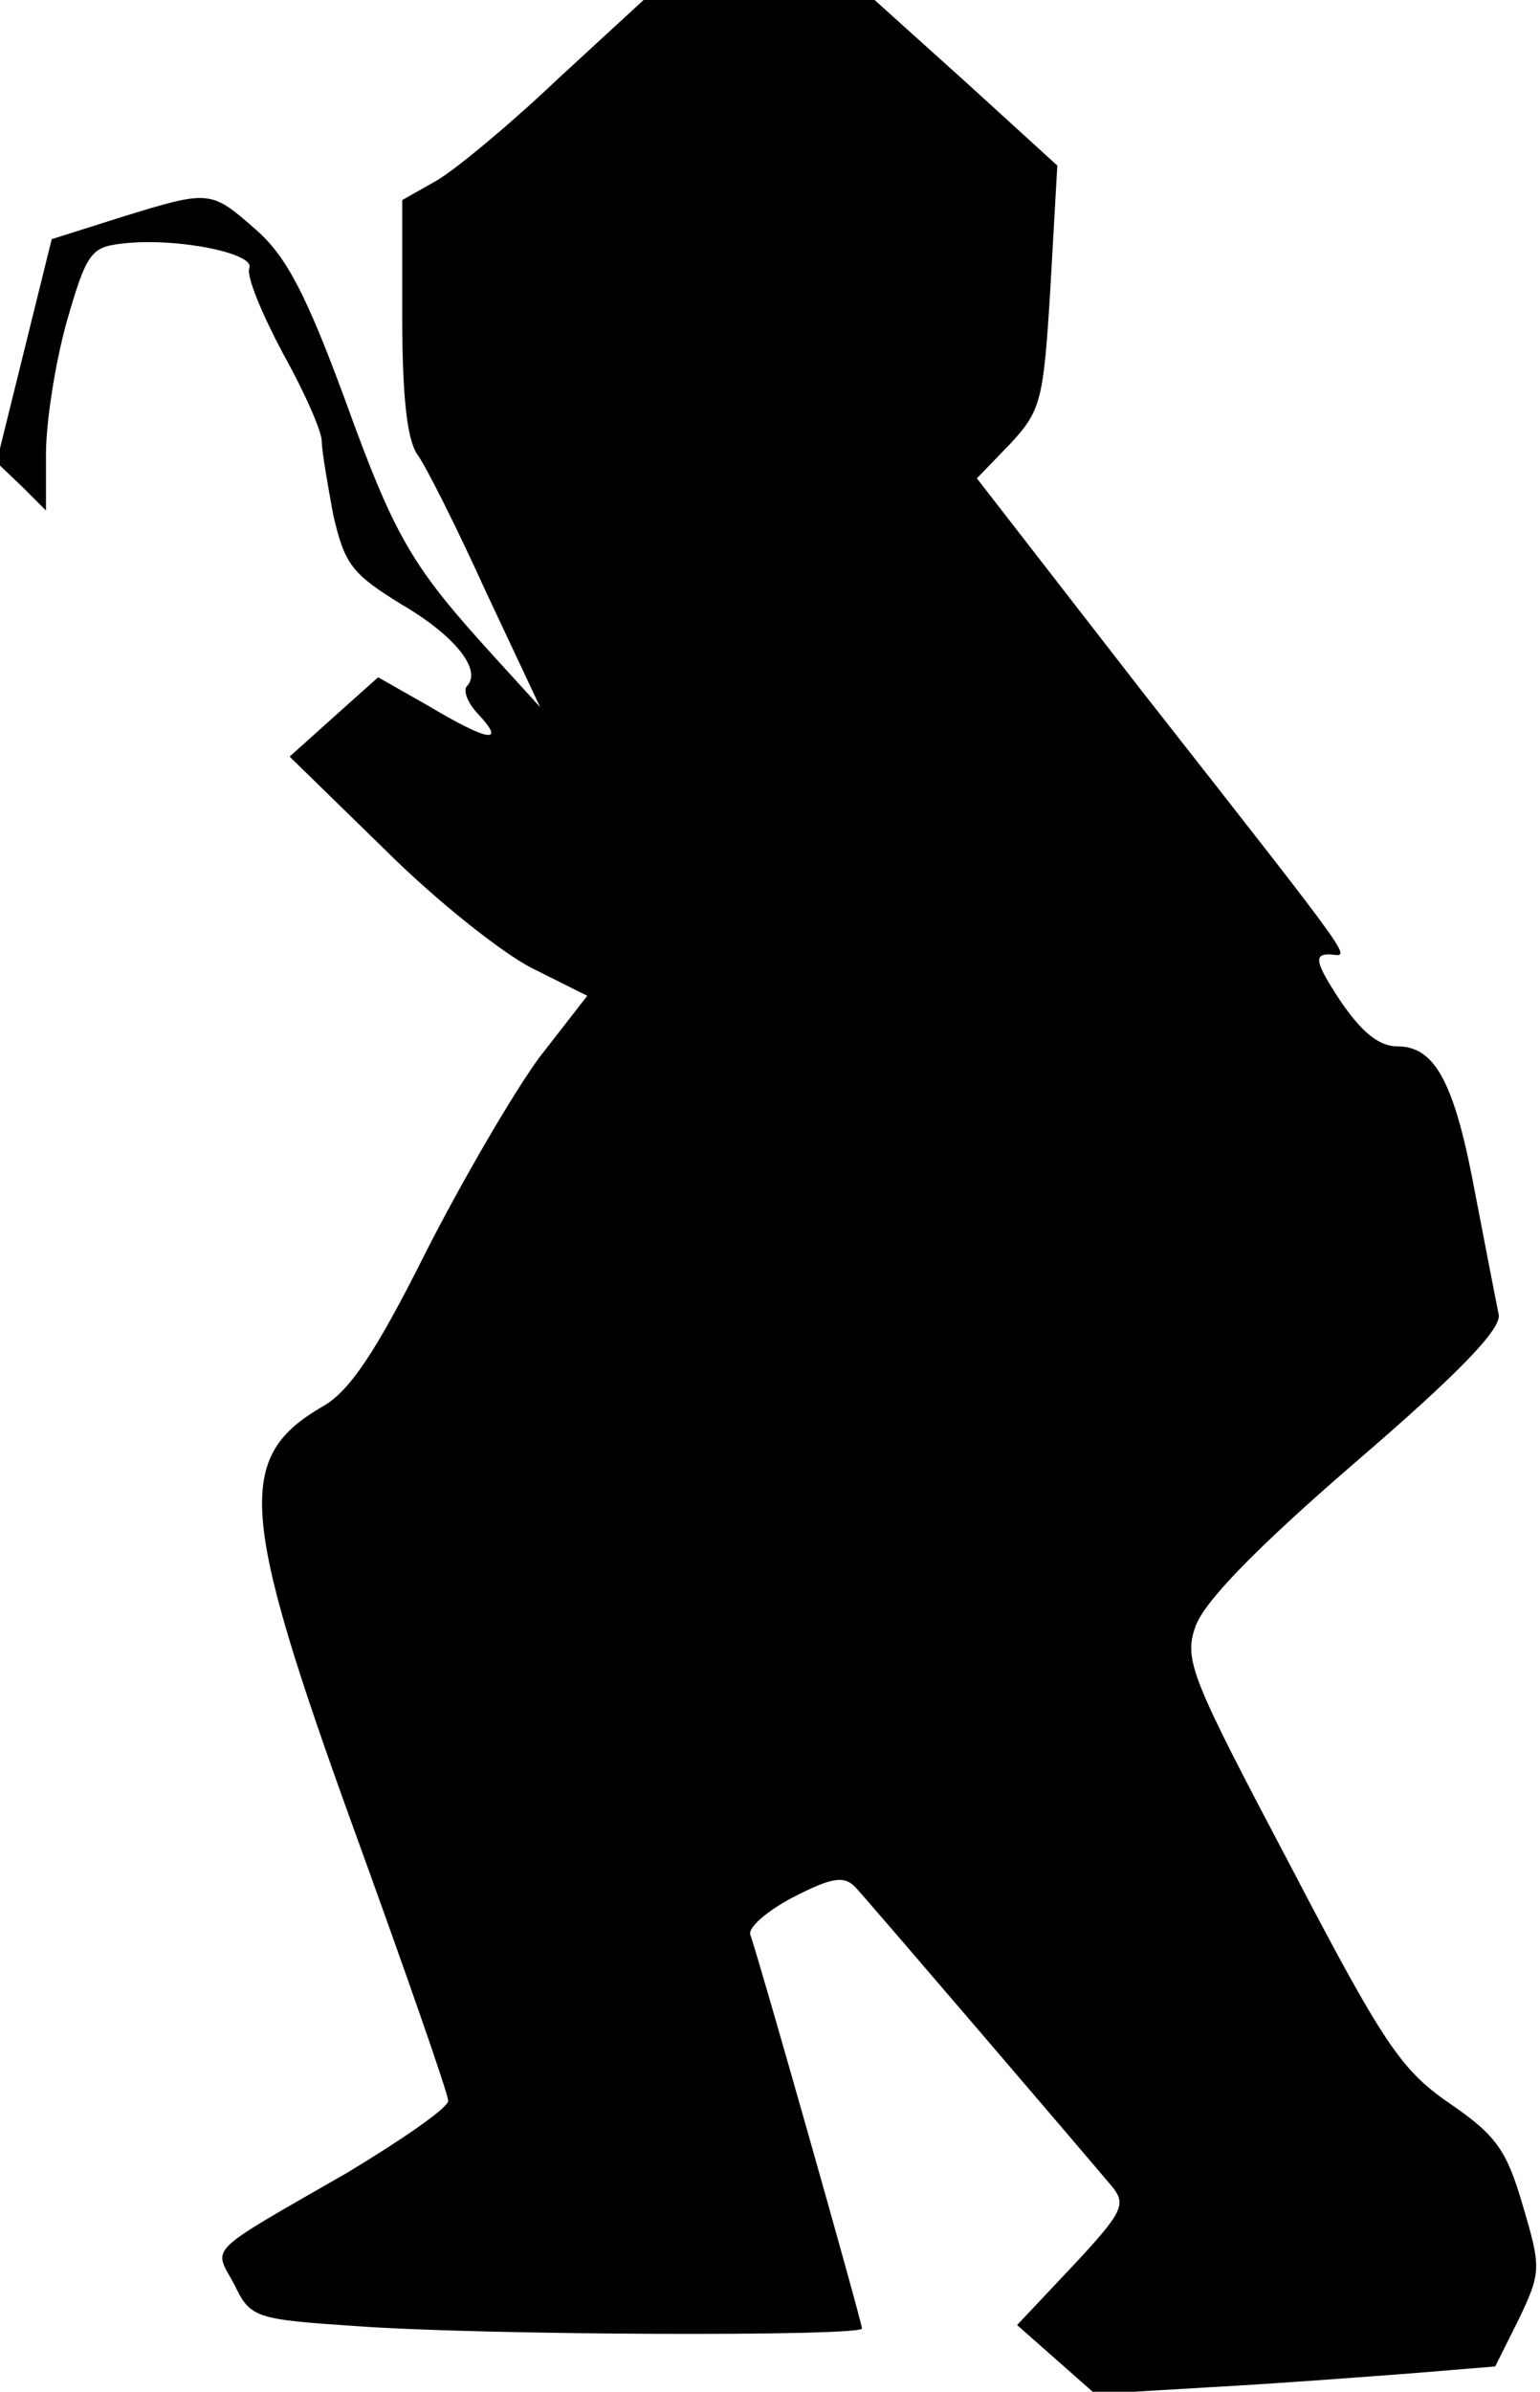 <?xml version="1.0" standalone="no"?>
<!DOCTYPE svg PUBLIC "-//W3C//DTD SVG 20010904//EN"
 "http://www.w3.org/TR/2001/REC-SVG-20010904/DTD/svg10.dtd">
<svg version="1.0" xmlns="http://www.w3.org/2000/svg"
 width="134pt" height="208pt" viewBox="0 0 134 208"
 preserveAspectRatio="xMidYMid meet">
<g transform="translate(0,208) scale(0.1,-0.1)"
fill="#000000" stroke="none">
<path fill="#000000" stroke="none" d="M485 2011 c-41 -39 -88 -78 -105 -88
l-30 -17 0 -101 c0 -68 4 -107 13 -120 8 -11 35 -65 60 -120 l47 -100 -41 45
c-70 77 -85 101 -129 223 -34 92 -51 124 -77 147 -40 35 -40 35 -118 11 l-60
-19 -24 -97 -24 -97 22 -21 21 -21 0 49 c0 28 8 79 18 115 17 59 21 65 47 68
46 6 117 -8 112 -21 -3 -7 11 -40 29 -74 19 -34 34 -68 34 -77 0 -8 5 -37 10
-64 10 -43 16 -51 60 -78 46 -27 70 -57 56 -71 -3 -4 1 -15 11 -25 23 -25 8
-23 -44 8 l-44 25 -38 -34 -39 -35 82 -80 c44 -44 103 -91 129 -104 l48 -24
-42 -54 c-22 -30 -67 -107 -99 -170 -43 -86 -66 -120 -89 -133 -76 -44 -73
-92 27 -368 45 -124 82 -230 82 -236 0 -6 -39 -33 -87 -62 -127 -73 -117 -64
-99 -98 14 -29 18 -30 107 -36 111 -8 439 -9 439 -2 0 6 -90 323 -97 342 -3 6
14 21 37 33 35 18 45 19 55 8 12 -13 197 -229 223 -260 12 -15 9 -22 -34 -68
l-49 -52 34 -30 34 -30 101 6 c56 3 134 9 174 12 l73 6 21 42 c19 40 19 44 3
98 -14 48 -23 61 -64 89 -42 29 -57 51 -139 208 -85 161 -92 177 -82 206 7 21
51 67 139 143 92 79 128 117 125 129 -2 10 -11 56 -20 103 -18 98 -35 130 -68
130 -16 0 -31 12 -50 40 -21 32 -23 40 -10 40 18 0 36 -24 -164 231 l-142 183
29 30 c27 29 29 38 35 136 l6 106 -79 72 -80 72 -100 0 -101 0 -75 -69z"/>
</g>
</svg>
